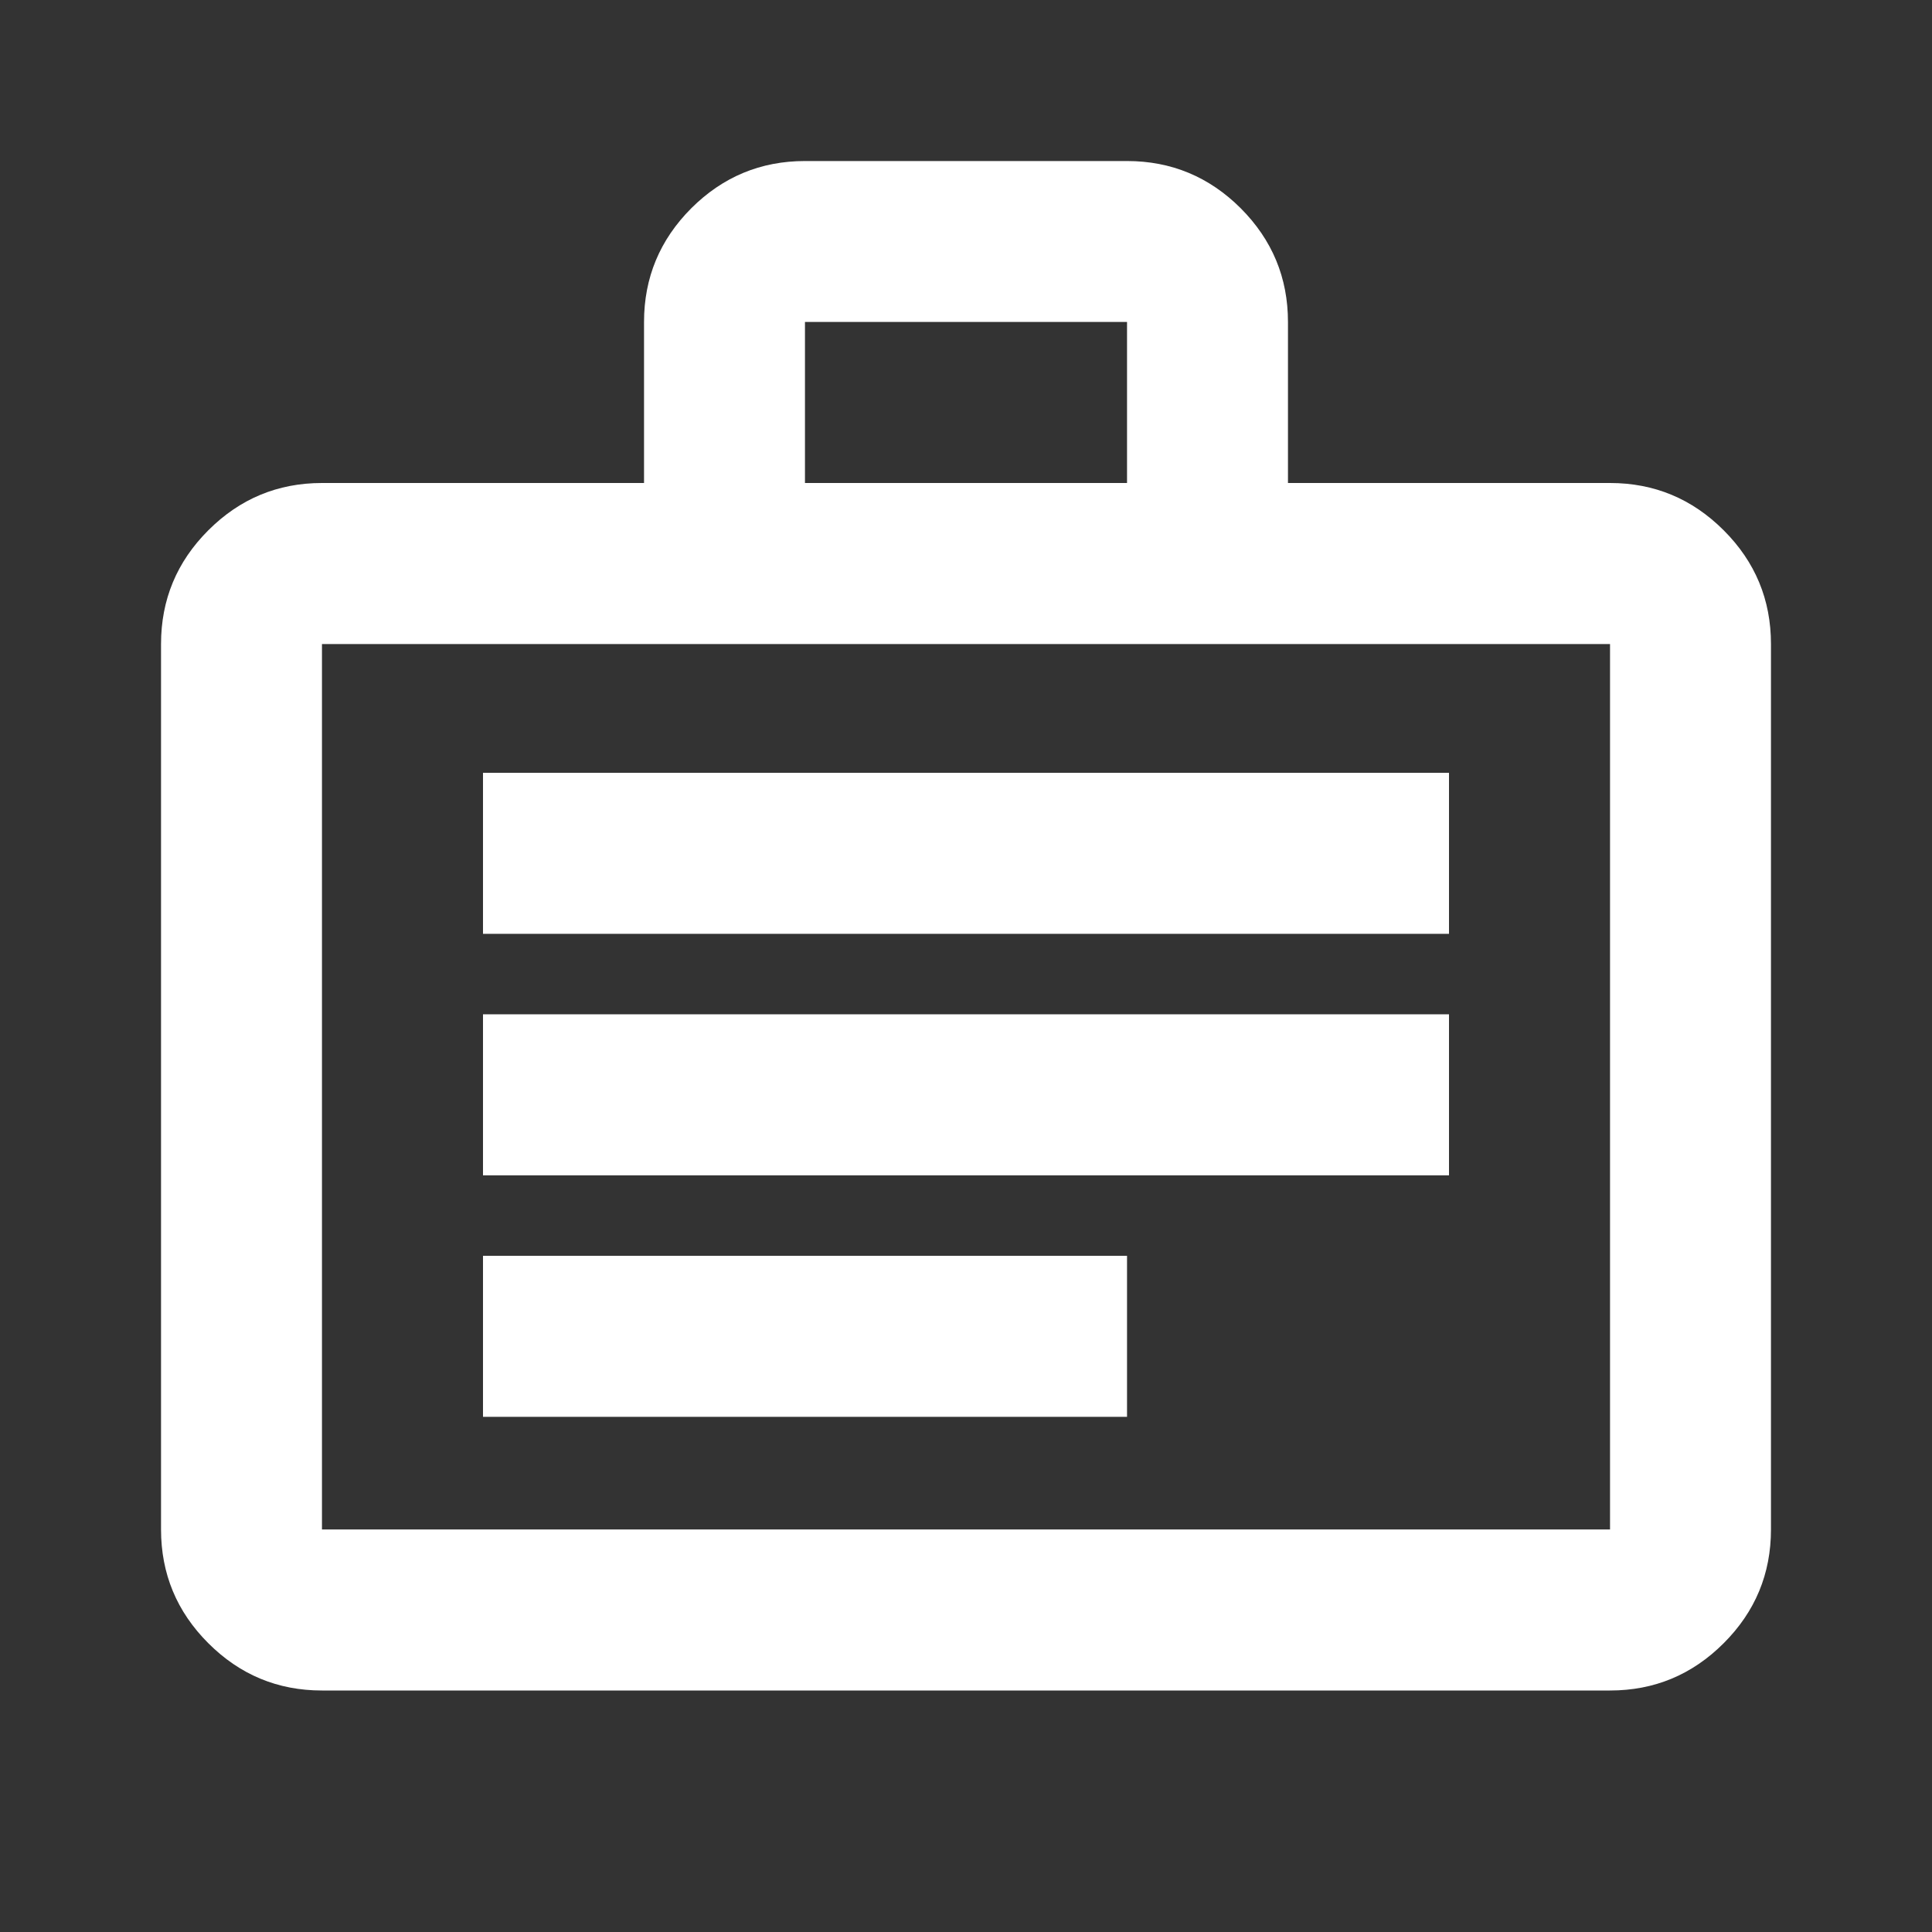 <svg width="20" height="20" viewBox="0 0 20 20" fill="none" xmlns="http://www.w3.org/2000/svg">
<rect x="0" y="0" width="20" height="20" fill="#333333" stroke="none"/>
<mask id="mask0_1_49" style="mask-type:alpha" maskUnits="userSpaceOnUse" x="0" y="0" width="20" height="20">
<rect width="20" height="20" fill="#D9D9D9"/>
</mask>
<g mask="url(#mask0_1_49)">
<path d="M3.333 17.5C2.875 17.5 2.483 17.337 2.156 17.01C1.83 16.684 1.667 16.292 1.667 15.833V6.667C1.667 6.208 1.83 5.816 2.156 5.49C2.483 5.163 2.875 5 3.333 5H6.667V3.333C6.667 2.875 6.83 2.483 7.156 2.156C7.483 1.83 7.875 1.667 8.333 1.667H11.667C12.125 1.667 12.517 1.83 12.844 2.156C13.17 2.483 13.333 2.875 13.333 3.333V5H16.667C17.125 5 17.517 5.163 17.844 5.49C18.17 5.816 18.333 6.208 18.333 6.667V15.833C18.333 16.292 18.17 16.684 17.844 17.01C17.517 17.337 17.125 17.5 16.667 17.5H3.333ZM3.333 15.833H16.667V6.667H3.333V15.833ZM8.333 5H11.667V3.333H8.333V5Z" fill="white"/>
<path d="M11.667 14.667H5V13H11.667V14.667Z" fill="white"/>
<path d="M15 12.167H5V10.5H15V12.167Z" fill="white"/>
<path d="M15 9.667H5V8H15V9.667Z" fill="white"/>
</g>
</svg>
